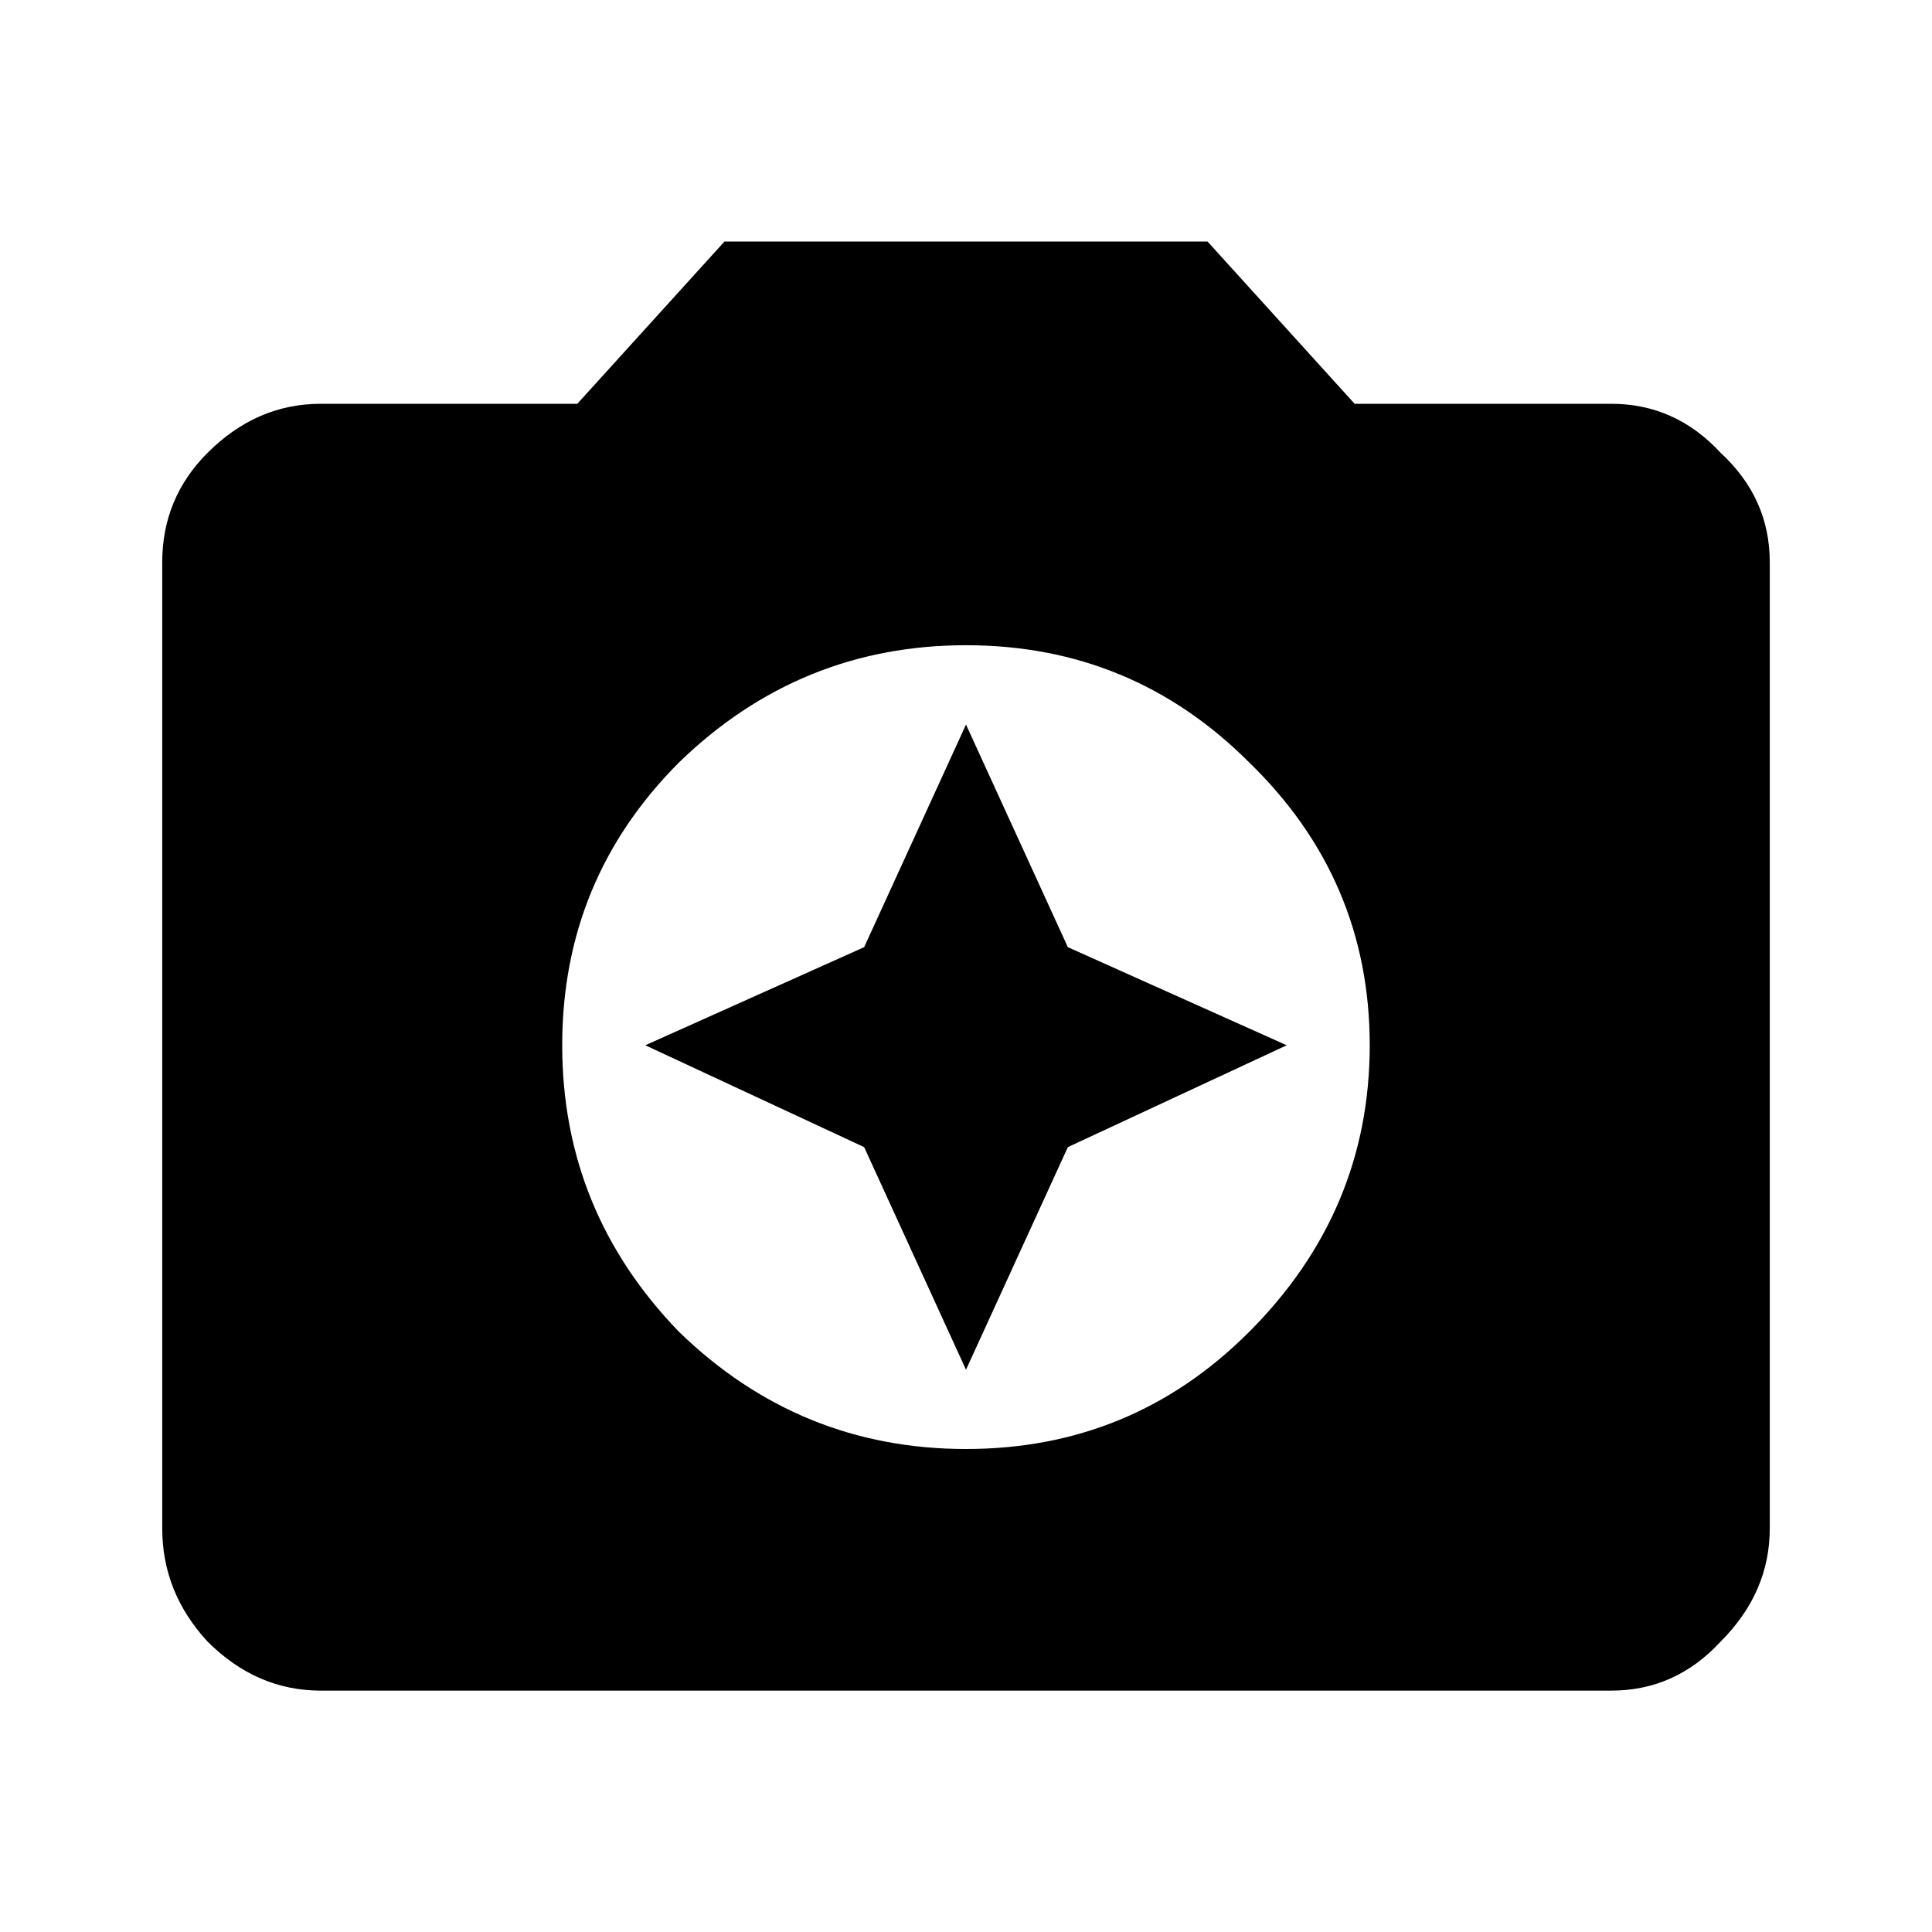<!-- Generated by IcoMoon.io -->
<svg version="1.1" xmlns="http://www.w3.org/2000/svg" width="32" height="32" viewBox="0 0 32 32">
<title>camera_enhance</title>
<path d="M16 22.687l-1.687-3.687-3.625-1.687 3.625-1.625 1.687-3.687 1.687 3.687 3.625 1.625-3.625 1.687-1.687 3.687zM11.25 22.063c1.333 1.292 2.917 1.937 4.75 1.937s3.396-0.646 4.687-1.937c1.333-1.333 2-2.917 2-4.75s-0.667-3.396-2-4.688c-1.292-1.292-2.854-1.938-4.687-1.938s-3.417 0.646-4.75 1.938c-1.292 1.292-1.938 2.854-1.938 4.688s0.646 3.417 1.938 4.75zM12 4h8l2.437 2.688h4.25c0.708 0 1.313 0.271 1.813 0.813 0.542 0.5 0.813 1.104 0.813 1.813v16c0 0.708-0.271 1.333-0.813 1.875-0.5 0.542-1.104 0.813-1.813 0.813h-21.375c-0.708 0-1.333-0.271-1.875-0.813-0.5-0.542-0.75-1.167-0.75-1.875v-16c0-0.708 0.25-1.313 0.75-1.813 0.542-0.542 1.167-0.813 1.875-0.813h4.25l2.438-2.688z"></path>
</svg>
